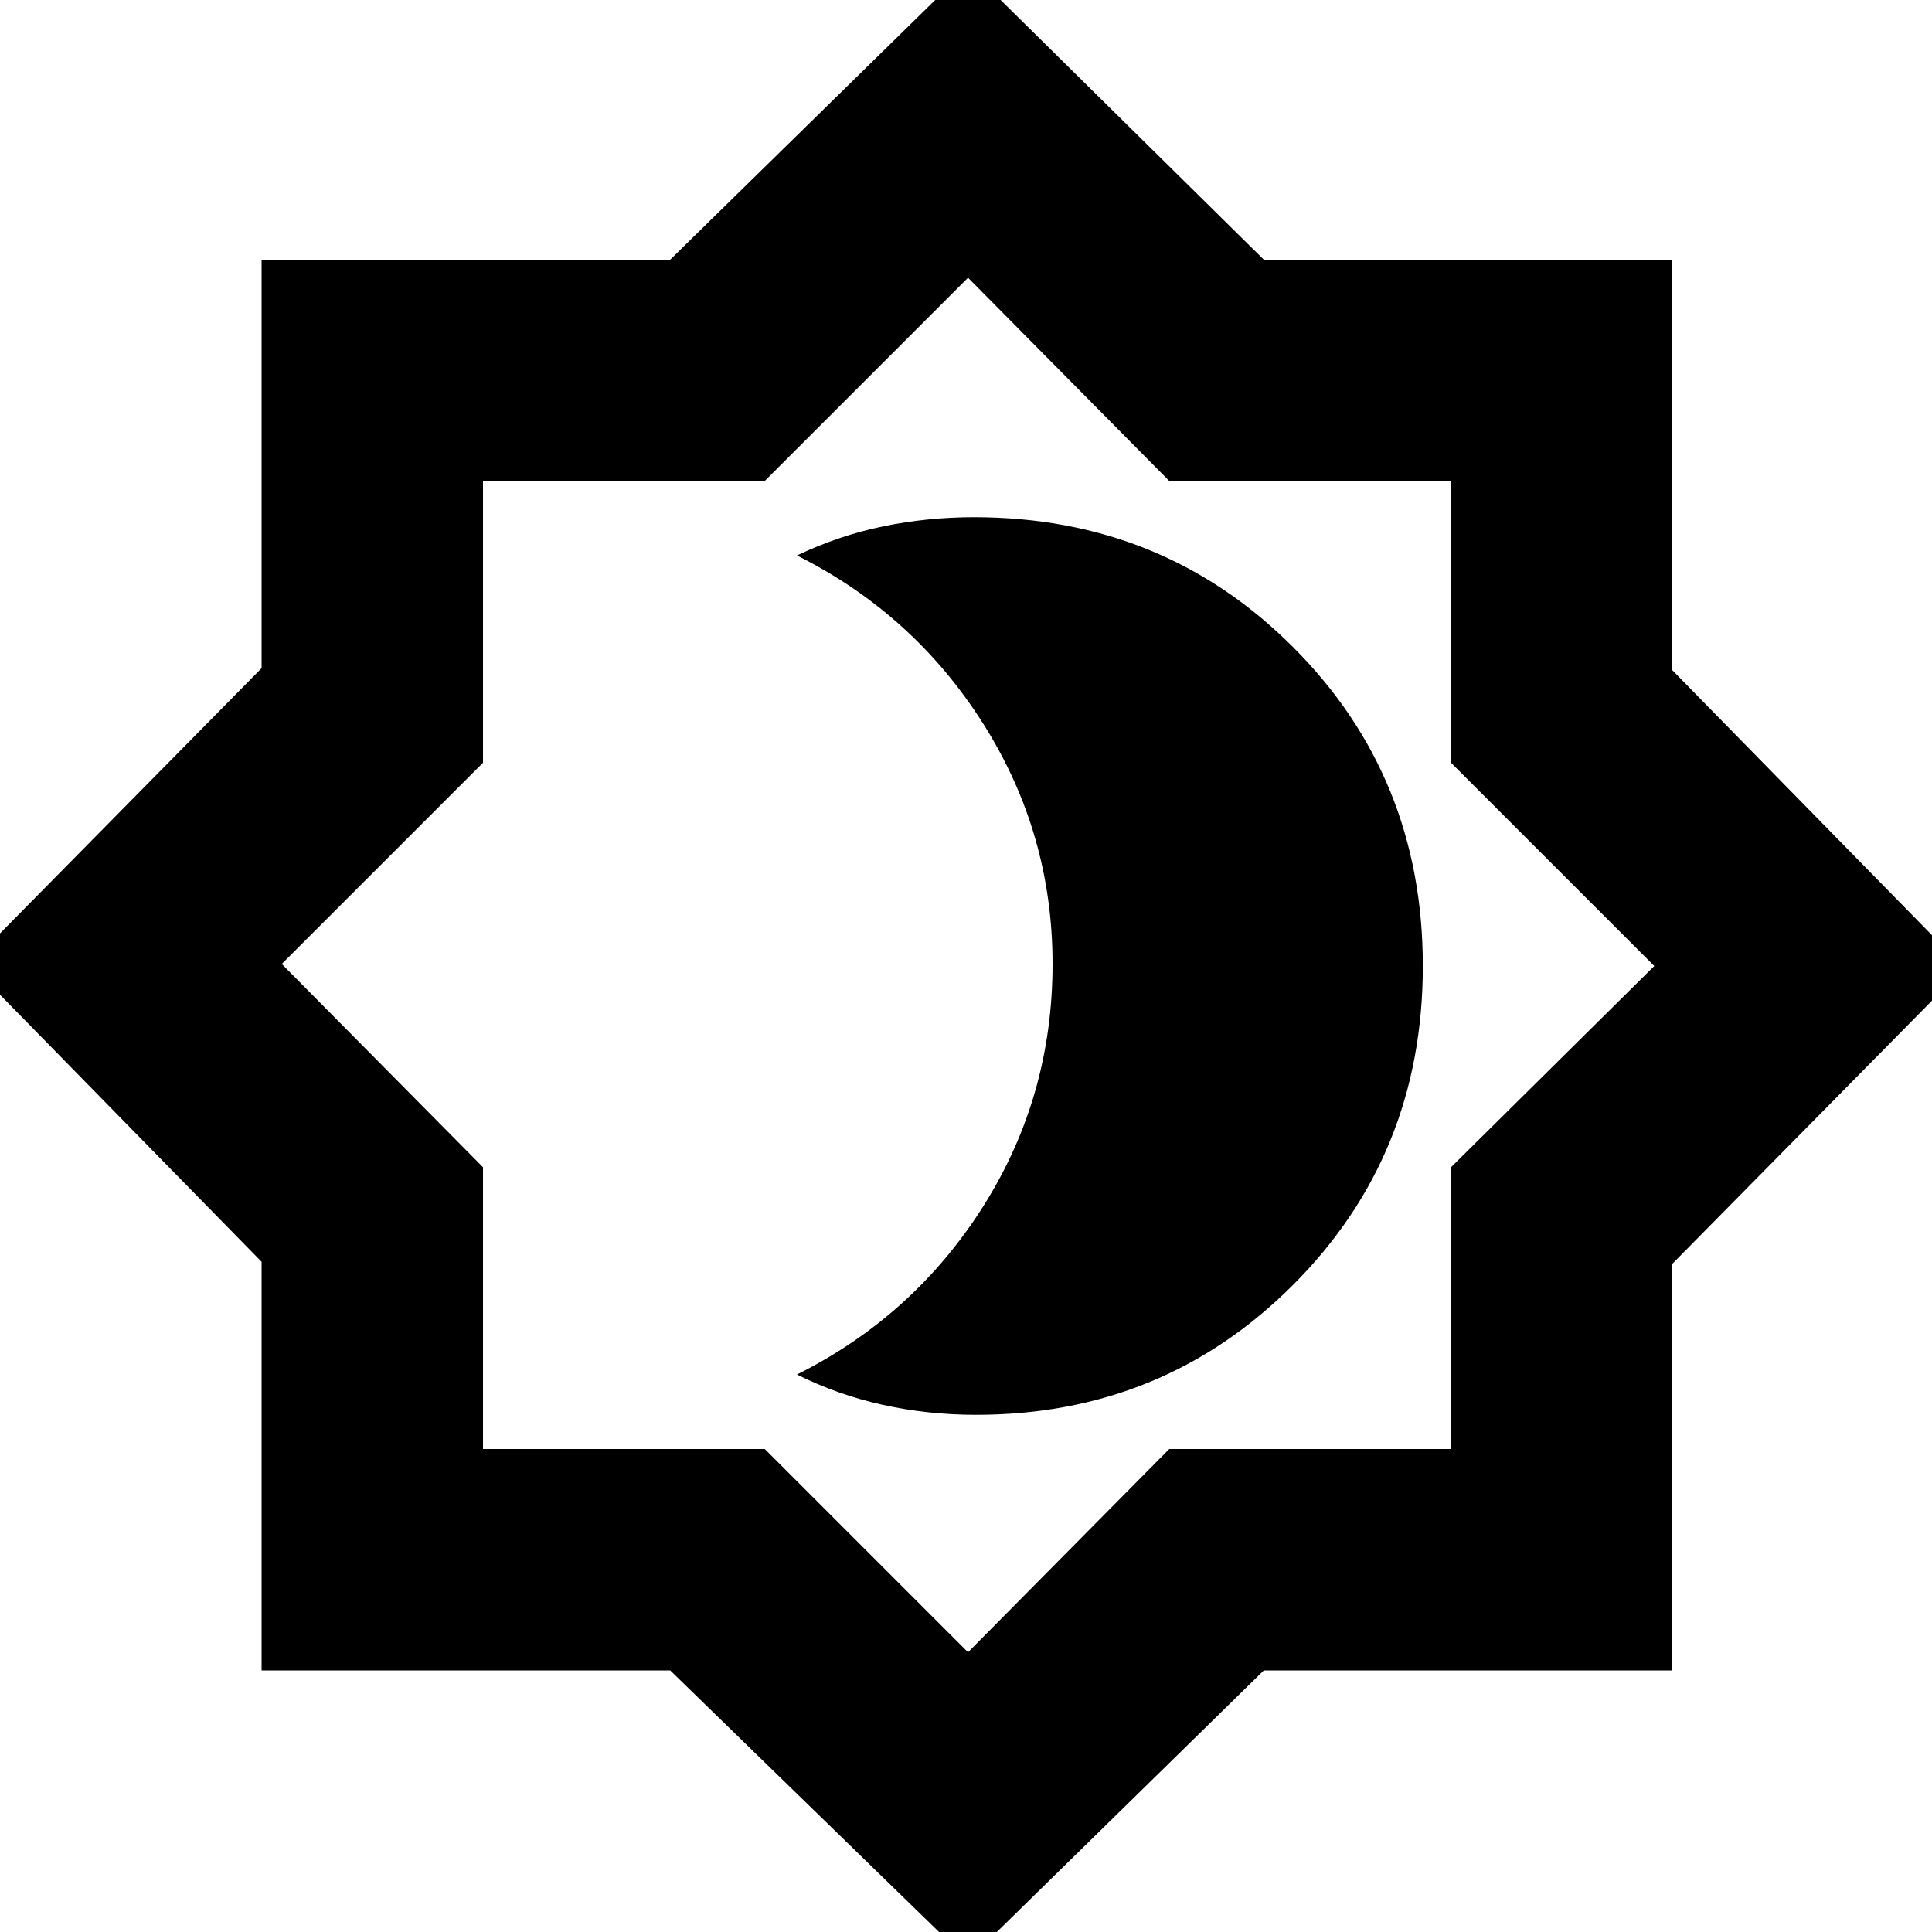 <svg xmlns="http://www.w3.org/2000/svg" height="20" width="20"><path d="M10.104 14.646Q12.042 14.646 13.385 13.302Q14.729 11.958 14.729 10Q14.729 8.042 13.385 6.698Q12.042 5.354 10.083 5.354Q9.604 5.354 9.146 5.448Q8.688 5.542 8.25 5.75Q9.458 6.354 10.177 7.49Q10.896 8.625 10.896 9.979Q10.896 11.354 10.177 12.49Q9.458 13.625 8.25 14.229Q8.667 14.438 9.135 14.542Q9.604 14.646 10.104 14.646ZM10.021 20.292 6.938 17.292H2.708V13.062L-0.312 9.979L2.708 6.917V2.688H6.938L10.021 -0.333L13.083 2.688H17.312V6.938L20.333 10.021L17.312 13.083V17.292H13.083ZM10 10ZM10.021 17.104 12.104 15H15.021V12.083L17.125 10L15.021 7.896V4.979H12.104L10.021 2.875L7.917 4.979H5V7.896L2.917 9.979L5 12.083V15H7.917Z"/></svg>